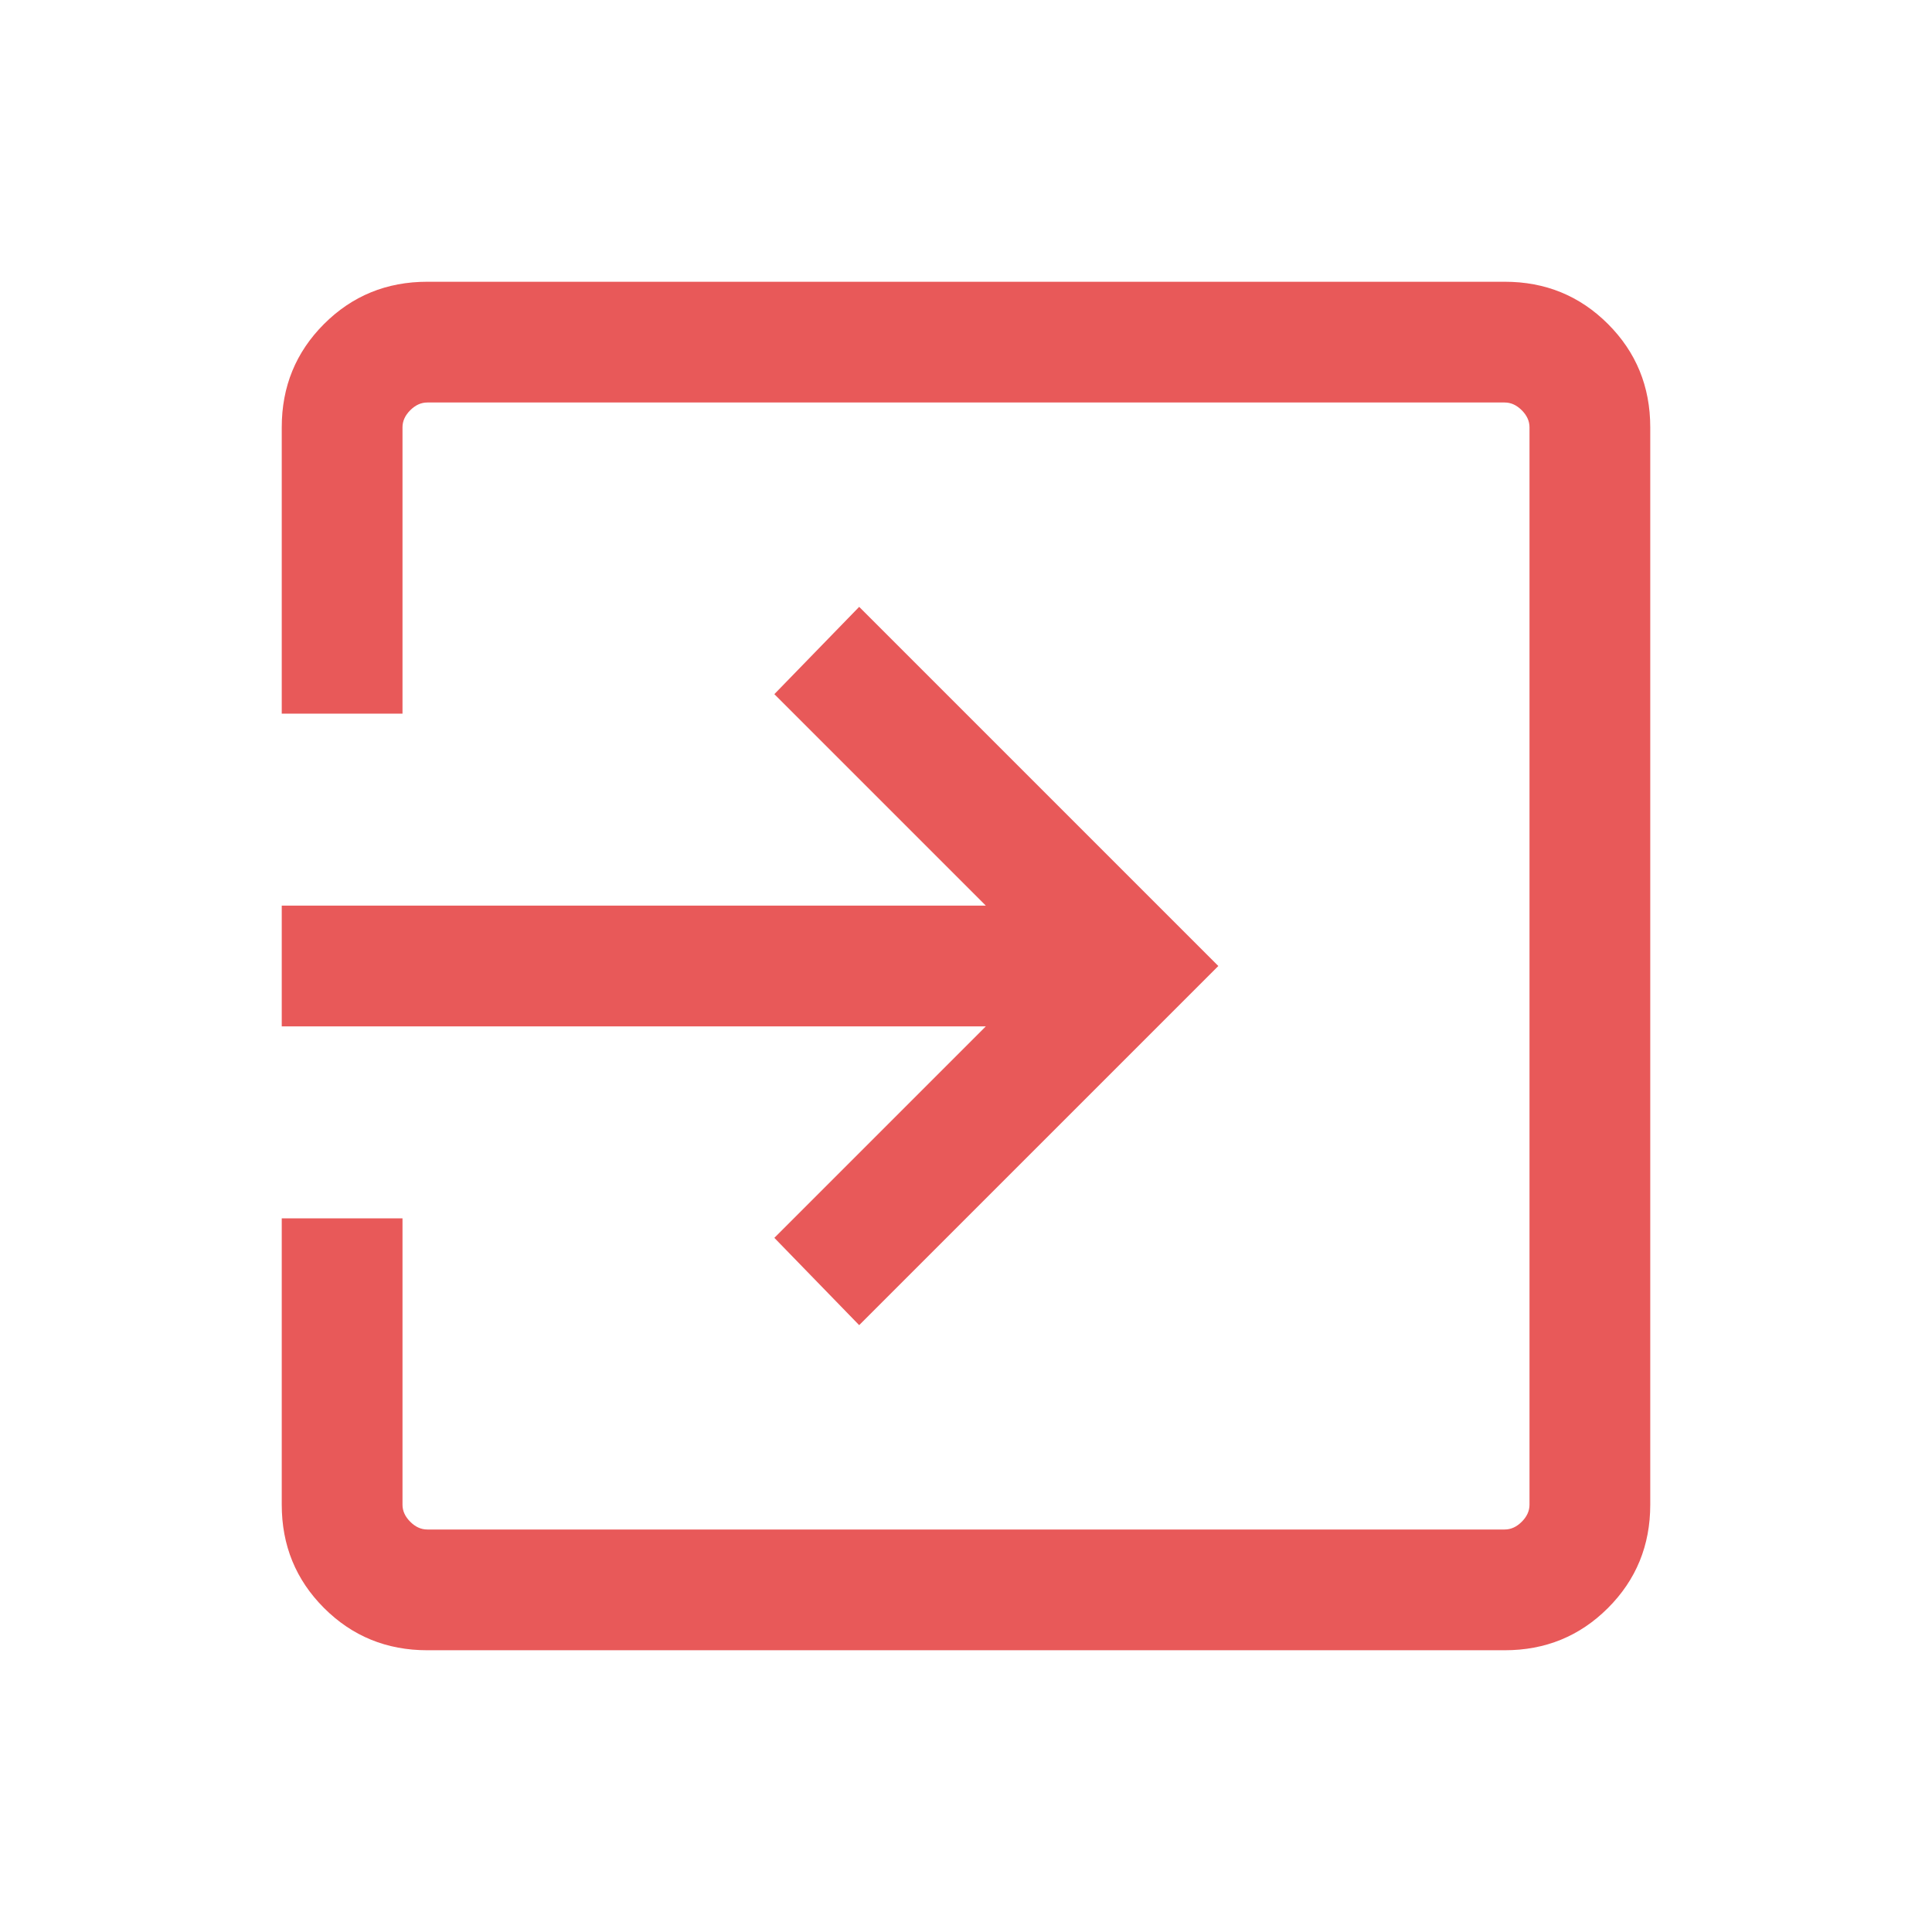 <svg xmlns="http://www.w3.org/2000/svg" height="24px" viewBox="0 -960 960 960" width="24px" fill="#e85959"><path d="M212.31-140Q182-140 161-161q-21-21-21-51.31v-142.3h60v142.3q0 4.62 3.85 8.46 3.84 3.85 8.46 3.85h535.38q4.62 0 8.46-3.85 3.85-3.84 3.85-8.46v-535.38q0-4.62-3.85-8.46-3.84-3.85-8.46-3.85H212.31q-4.62 0-8.46 3.85-3.85 3.84-3.85 8.46v142.3h-60v-142.3Q140-778 161-799q21-21 51.31-21h535.38Q778-820 799-799q21 21 21 51.31v535.38Q820-182 799-161q-21 21-51.31 21H212.31Zm214.61-161.54-42.15-43.38L489.85-450H140v-60h349.85L384.77-615.08l42.15-43.38L605.38-480 426.92-301.54Z"/></svg>